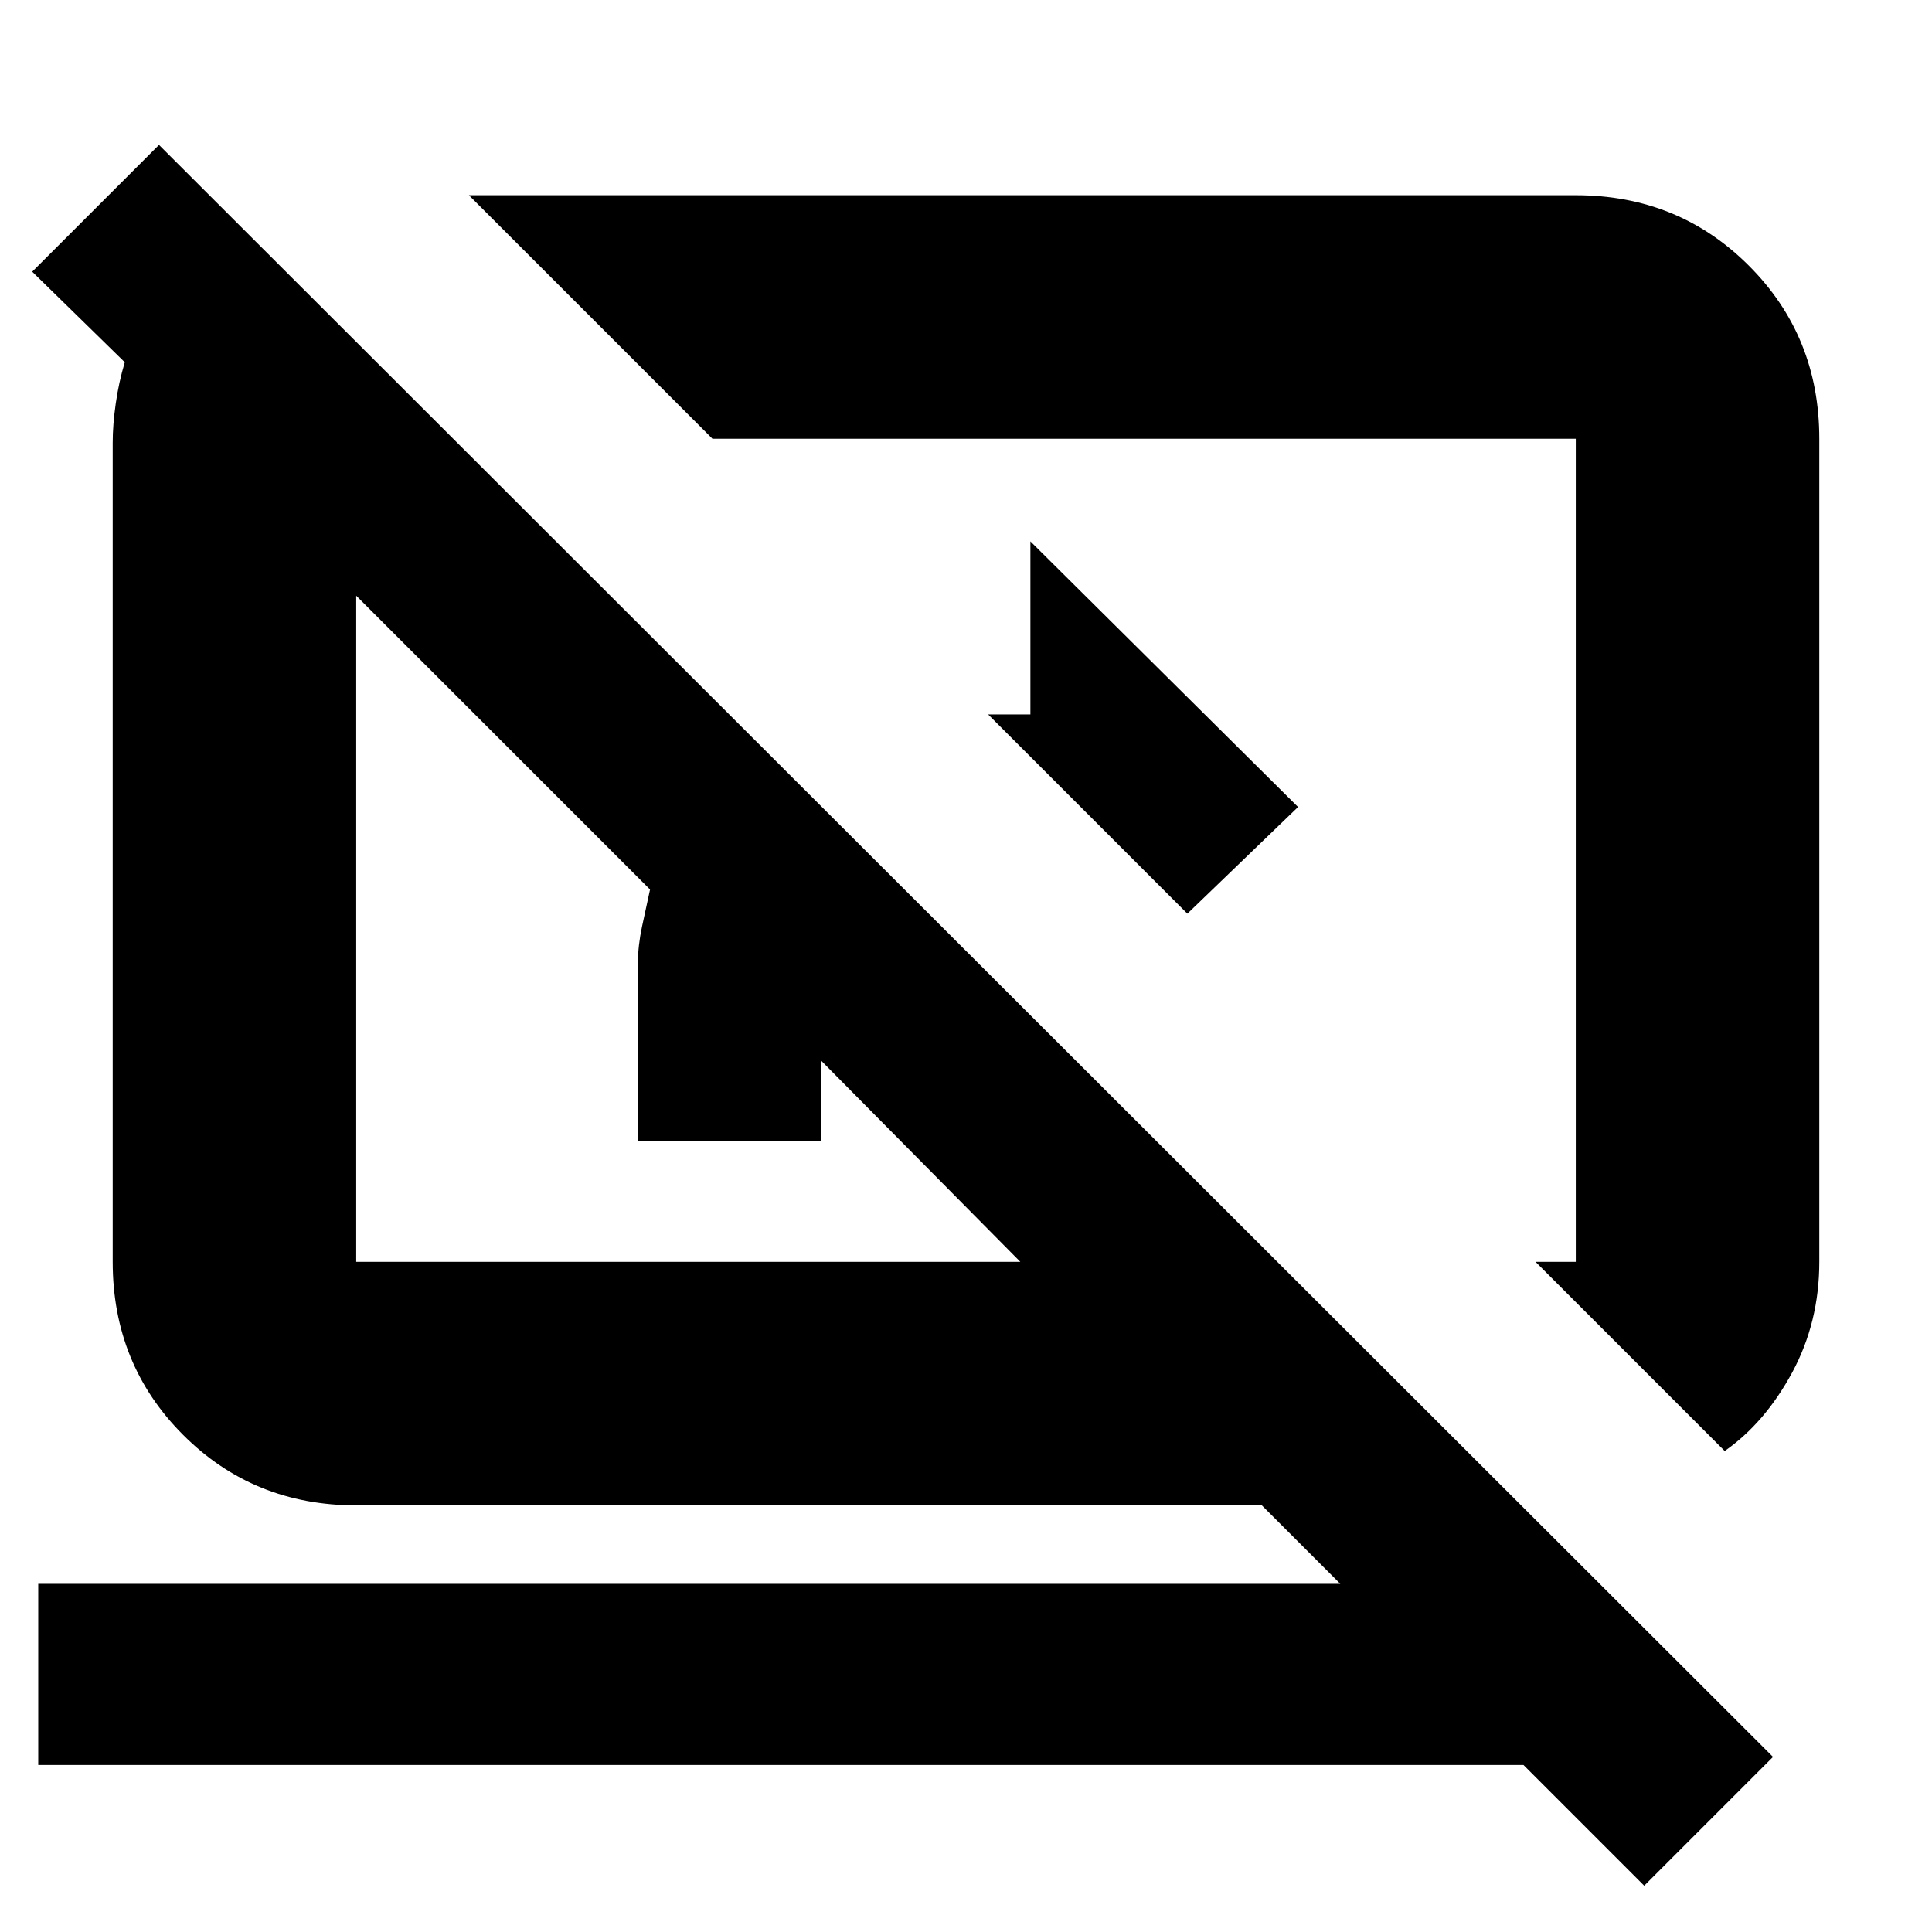 <svg xmlns="http://www.w3.org/2000/svg" height="24" width="24"><path d="M14.75 11.35 12.275 8.875H12.8V6.725L16.125 10.025ZM21.425 18.025 19.075 15.675H19.575Q19.575 15.675 19.575 15.675Q19.575 15.675 19.575 15.675V5.45Q19.575 5.45 19.575 5.45Q19.575 5.45 19.575 5.45H8.85L5.825 2.425H19.575Q20.85 2.425 21.725 3.3Q22.6 4.175 22.6 5.45V15.675Q22.6 16.425 22.263 17.05Q21.925 17.675 21.425 18.025ZM20.425 23.425 18.925 21.925H0.475V19.675H16.65L15.675 18.7H4.425Q3.15 18.7 2.275 17.825Q1.4 16.95 1.4 15.675V5.5Q1.4 5.275 1.438 5.012Q1.475 4.75 1.55 4.5L0.4 3.375L1.975 1.8L22.025 21.825ZM10.2 13.175Q10.2 13.175 10.2 13.175Q10.2 13.175 10.2 13.175V14.175H7.925V11.95Q7.925 11.75 7.975 11.512Q8.025 11.275 8.075 11.05L4.425 7.4Q4.425 7.4 4.425 7.4Q4.425 7.4 4.425 7.4V15.675Q4.425 15.675 4.425 15.675Q4.425 15.675 4.425 15.675H12.675ZM12 10.55Q12 10.55 12 10.55Q12 10.55 12 10.55Q12 10.55 12 10.55Q12 10.55 12 10.55Q12 10.55 12 10.55Q12 10.55 12 10.55Q12 10.55 12 10.55Q12 10.55 12 10.55Z"/></svg>